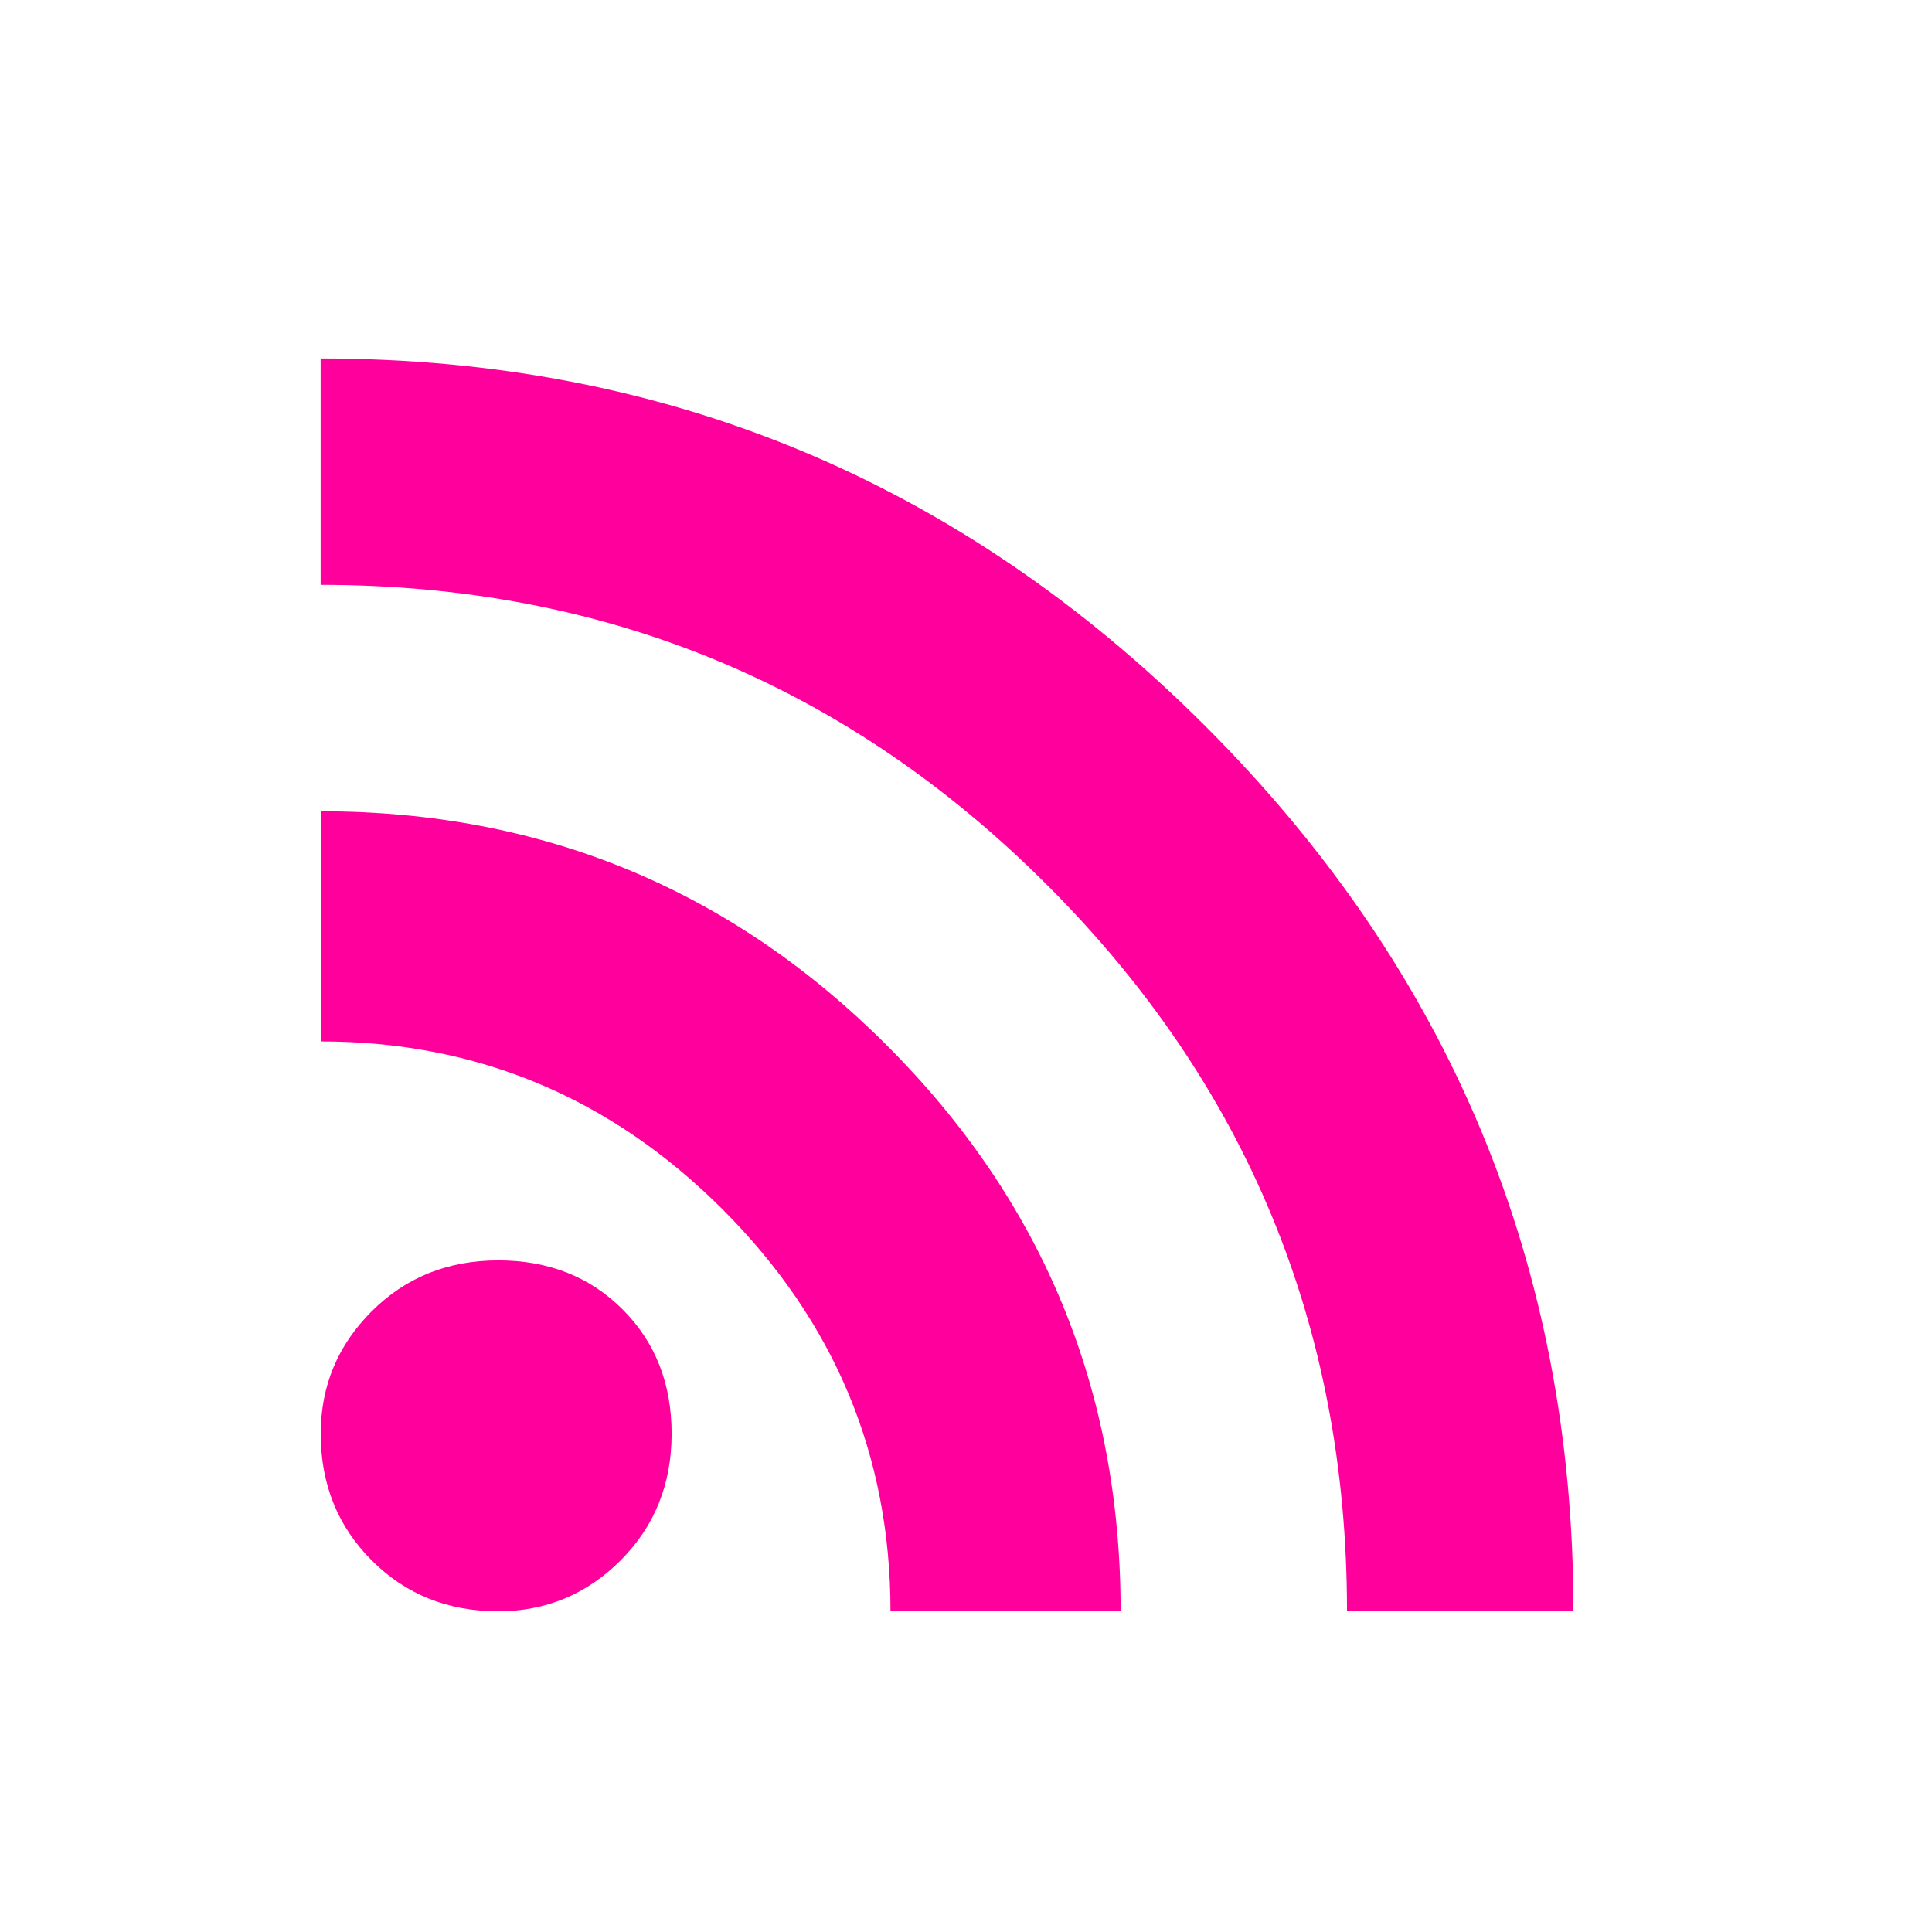 <!-- Generated by IcoMoon.io -->
<svg version="1.1" xmlns="http://www.w3.org/2000/svg" width="24" height="24" viewBox="0 0 24 24">
<title>rss_feed</title>
<path fill="#ff009d" d="M3.984 10.078q4.125 0 7.031 2.906t2.906 7.031h-2.859q0-2.906-2.086-4.992t-4.992-2.086v-2.859zM3.984 4.453q6.422 0 10.992 4.57t4.57 10.992h-2.813q0-5.297-3.727-9.023t-9.023-3.727v-2.813zM3.984 17.813q0-0.891 0.633-1.523t1.57-0.633 1.547 0.609 0.609 1.547-0.633 1.57-1.523 0.633q-0.938 0-1.57-0.633t-0.633-1.57z"></path>
</svg>
